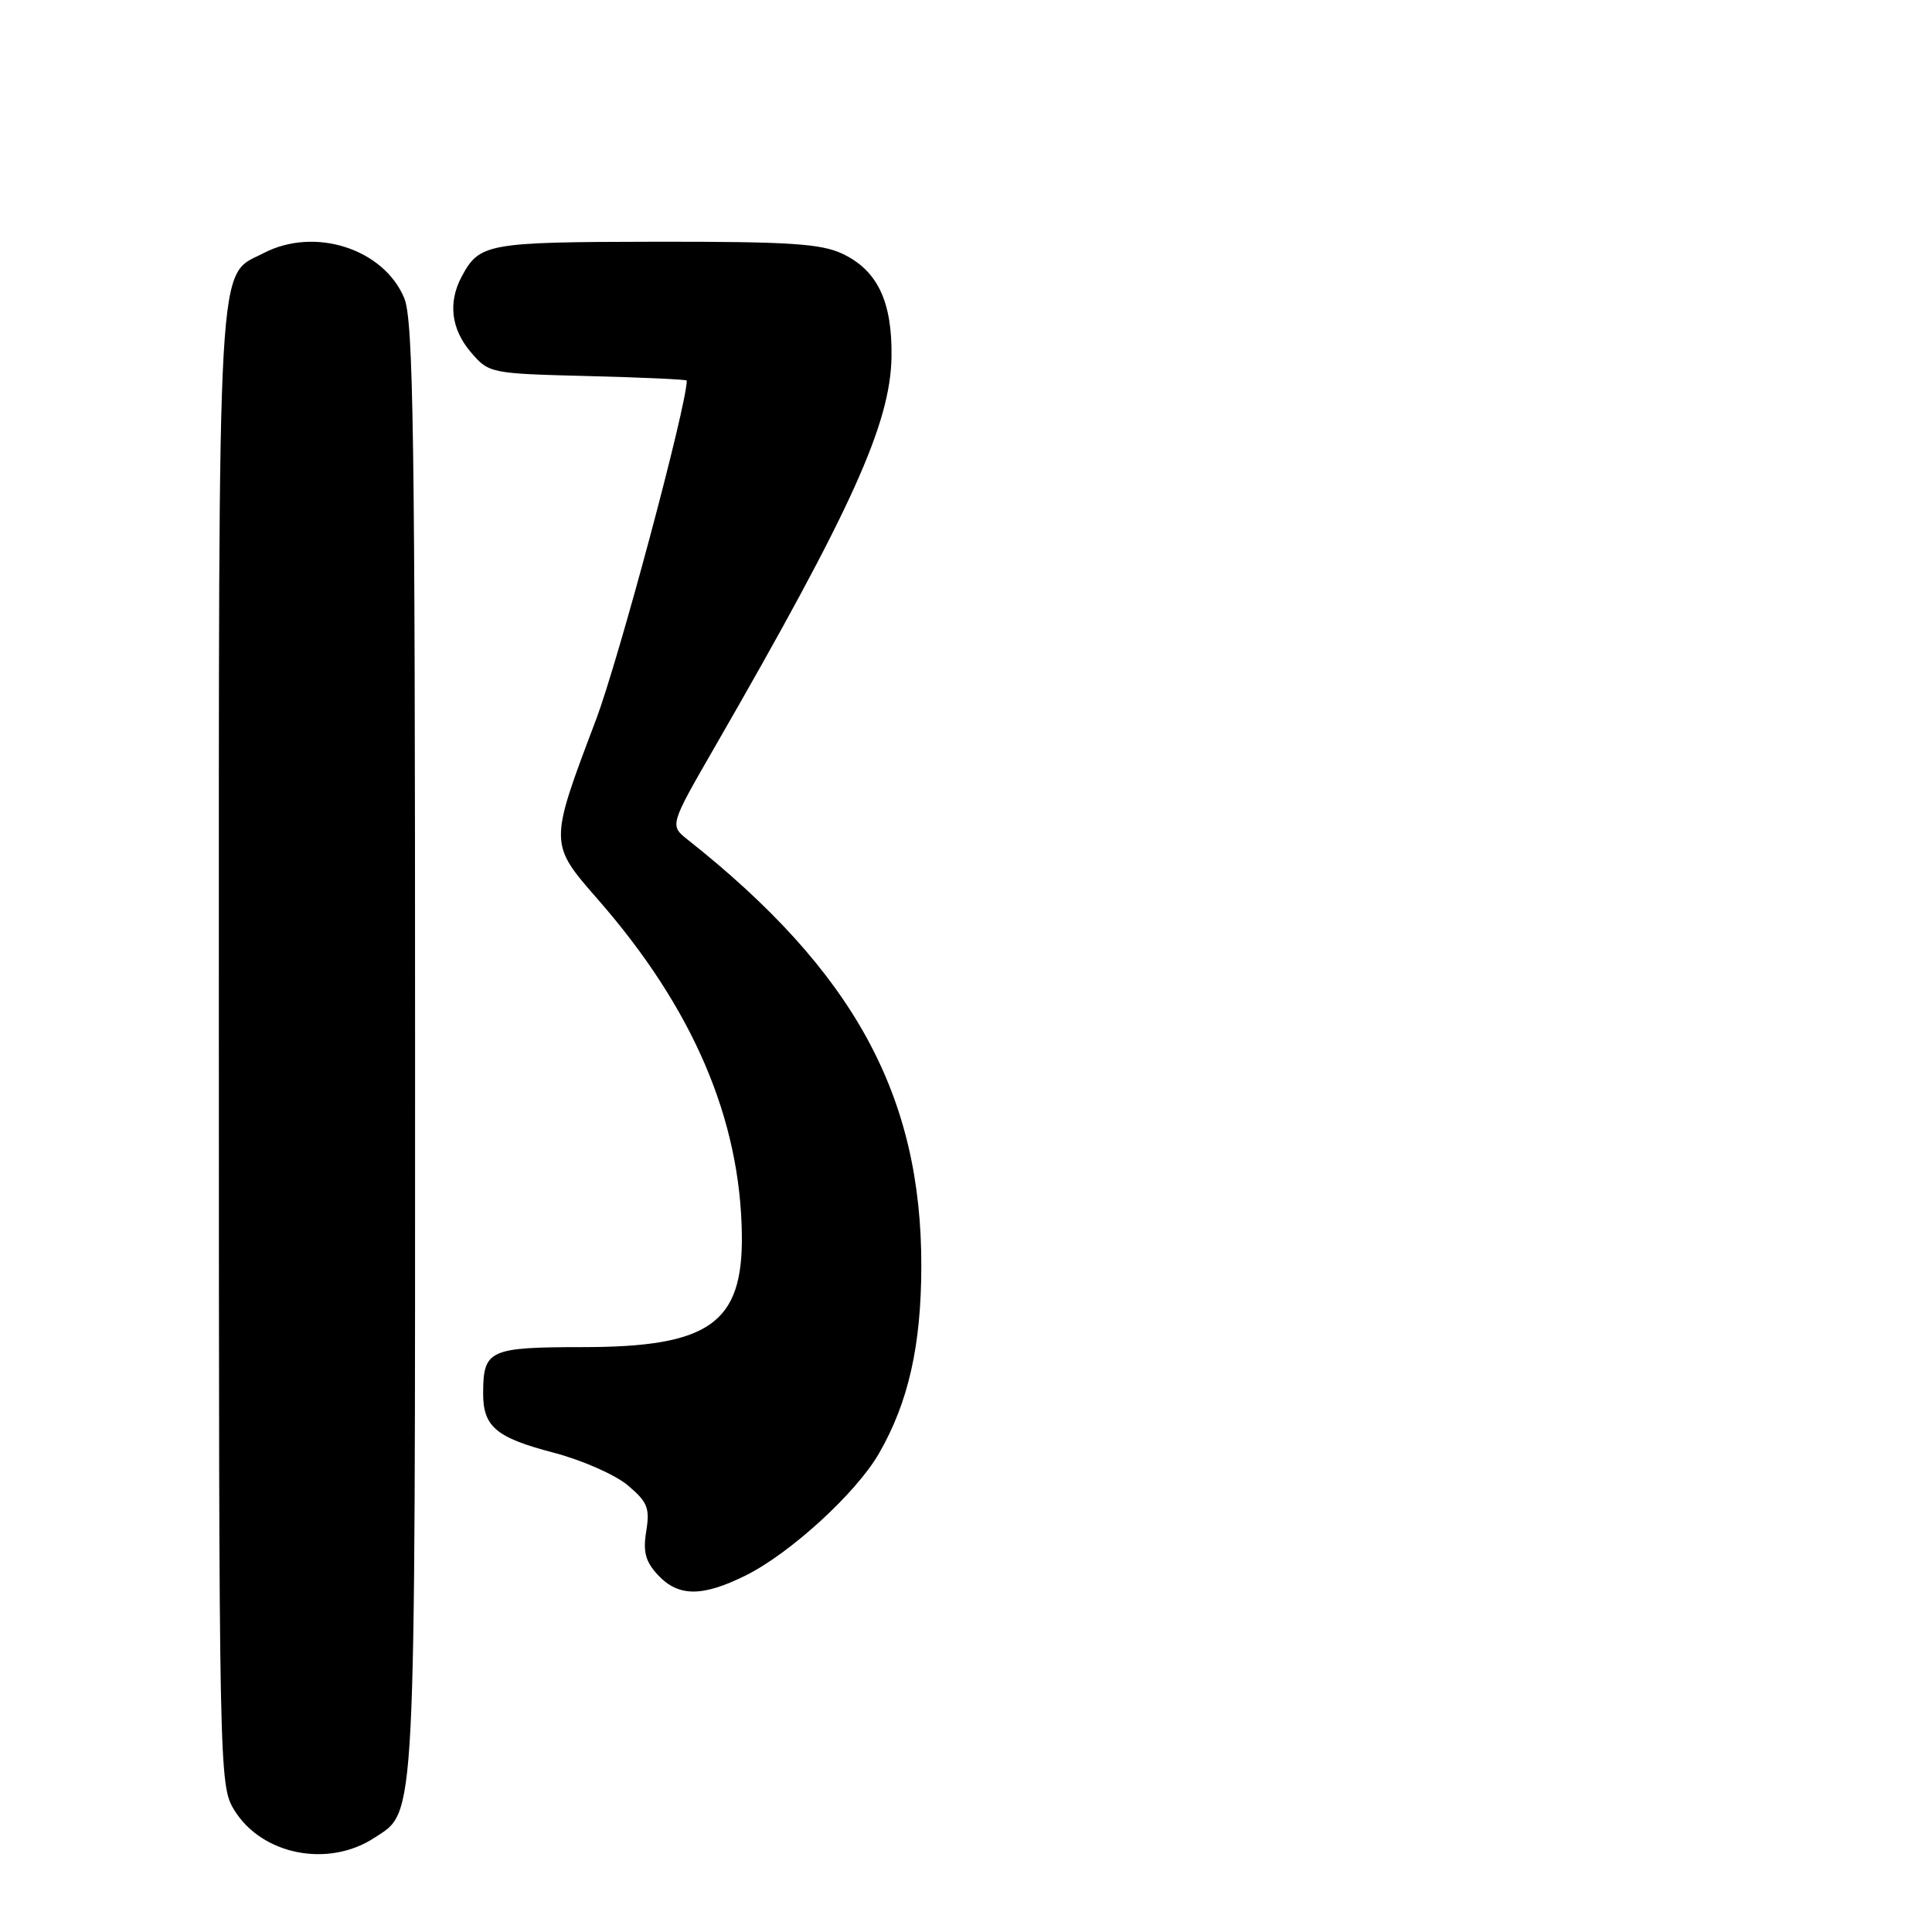<?xml version="1.0" encoding="UTF-8" standalone="no"?>
<!DOCTYPE svg PUBLIC "-//W3C//DTD SVG 1.1//EN" "http://www.w3.org/Graphics/SVG/1.1/DTD/svg11.dtd" >
<svg xmlns="http://www.w3.org/2000/svg" xmlns:xlink="http://www.w3.org/1999/xlink" version="1.1" viewBox="0 0 256 256">
 <g >
 <path fill="currentColor"
d=" M 49.62 243.51 C 55.17 239.88 55.00 243.09 55.00 139.00 C 55.00 57.66 54.78 42.41 53.56 39.49 C 50.83 32.96 41.71 30.03 34.97 33.52 C 28.69 36.76 29.00 31.33 29.00 138.70 C 29.01 234.99 29.04 236.55 31.02 239.81 C 34.66 245.78 43.48 247.54 49.62 243.51 Z  M 98.82 208.75 C 104.70 205.83 113.43 197.85 116.45 192.62 C 120.35 185.87 122.06 178.35 122.08 167.83 C 122.13 145.14 113.12 128.67 91.11 111.25 C 88.73 109.36 88.73 109.36 94.74 98.93 C 112.89 67.43 118.00 56.13 118.13 47.25 C 118.23 39.95 116.27 35.83 111.64 33.63 C 108.78 32.28 104.58 32.01 86.85 32.03 C 64.49 32.07 63.53 32.24 61.16 36.68 C 59.34 40.10 59.79 43.64 62.41 46.69 C 64.79 49.47 64.98 49.50 77.91 49.83 C 85.11 50.01 91.00 50.28 91.00 50.43 C 91.00 53.73 81.97 87.46 78.95 95.43 C 72.74 111.85 72.73 111.75 79.25 119.21 C 91.82 133.59 98.11 148.27 98.30 163.64 C 98.44 175.36 93.98 178.50 77.21 178.50 C 64.82 178.51 64.04 178.87 64.02 184.56 C 63.99 189.03 65.71 190.49 73.33 192.48 C 77.09 193.46 81.52 195.41 83.18 196.81 C 85.80 199.01 86.13 199.83 85.63 202.89 C 85.18 205.65 85.53 206.93 87.20 208.72 C 89.91 211.60 93.06 211.61 98.82 208.75 Z "/>
</g>
</svg>